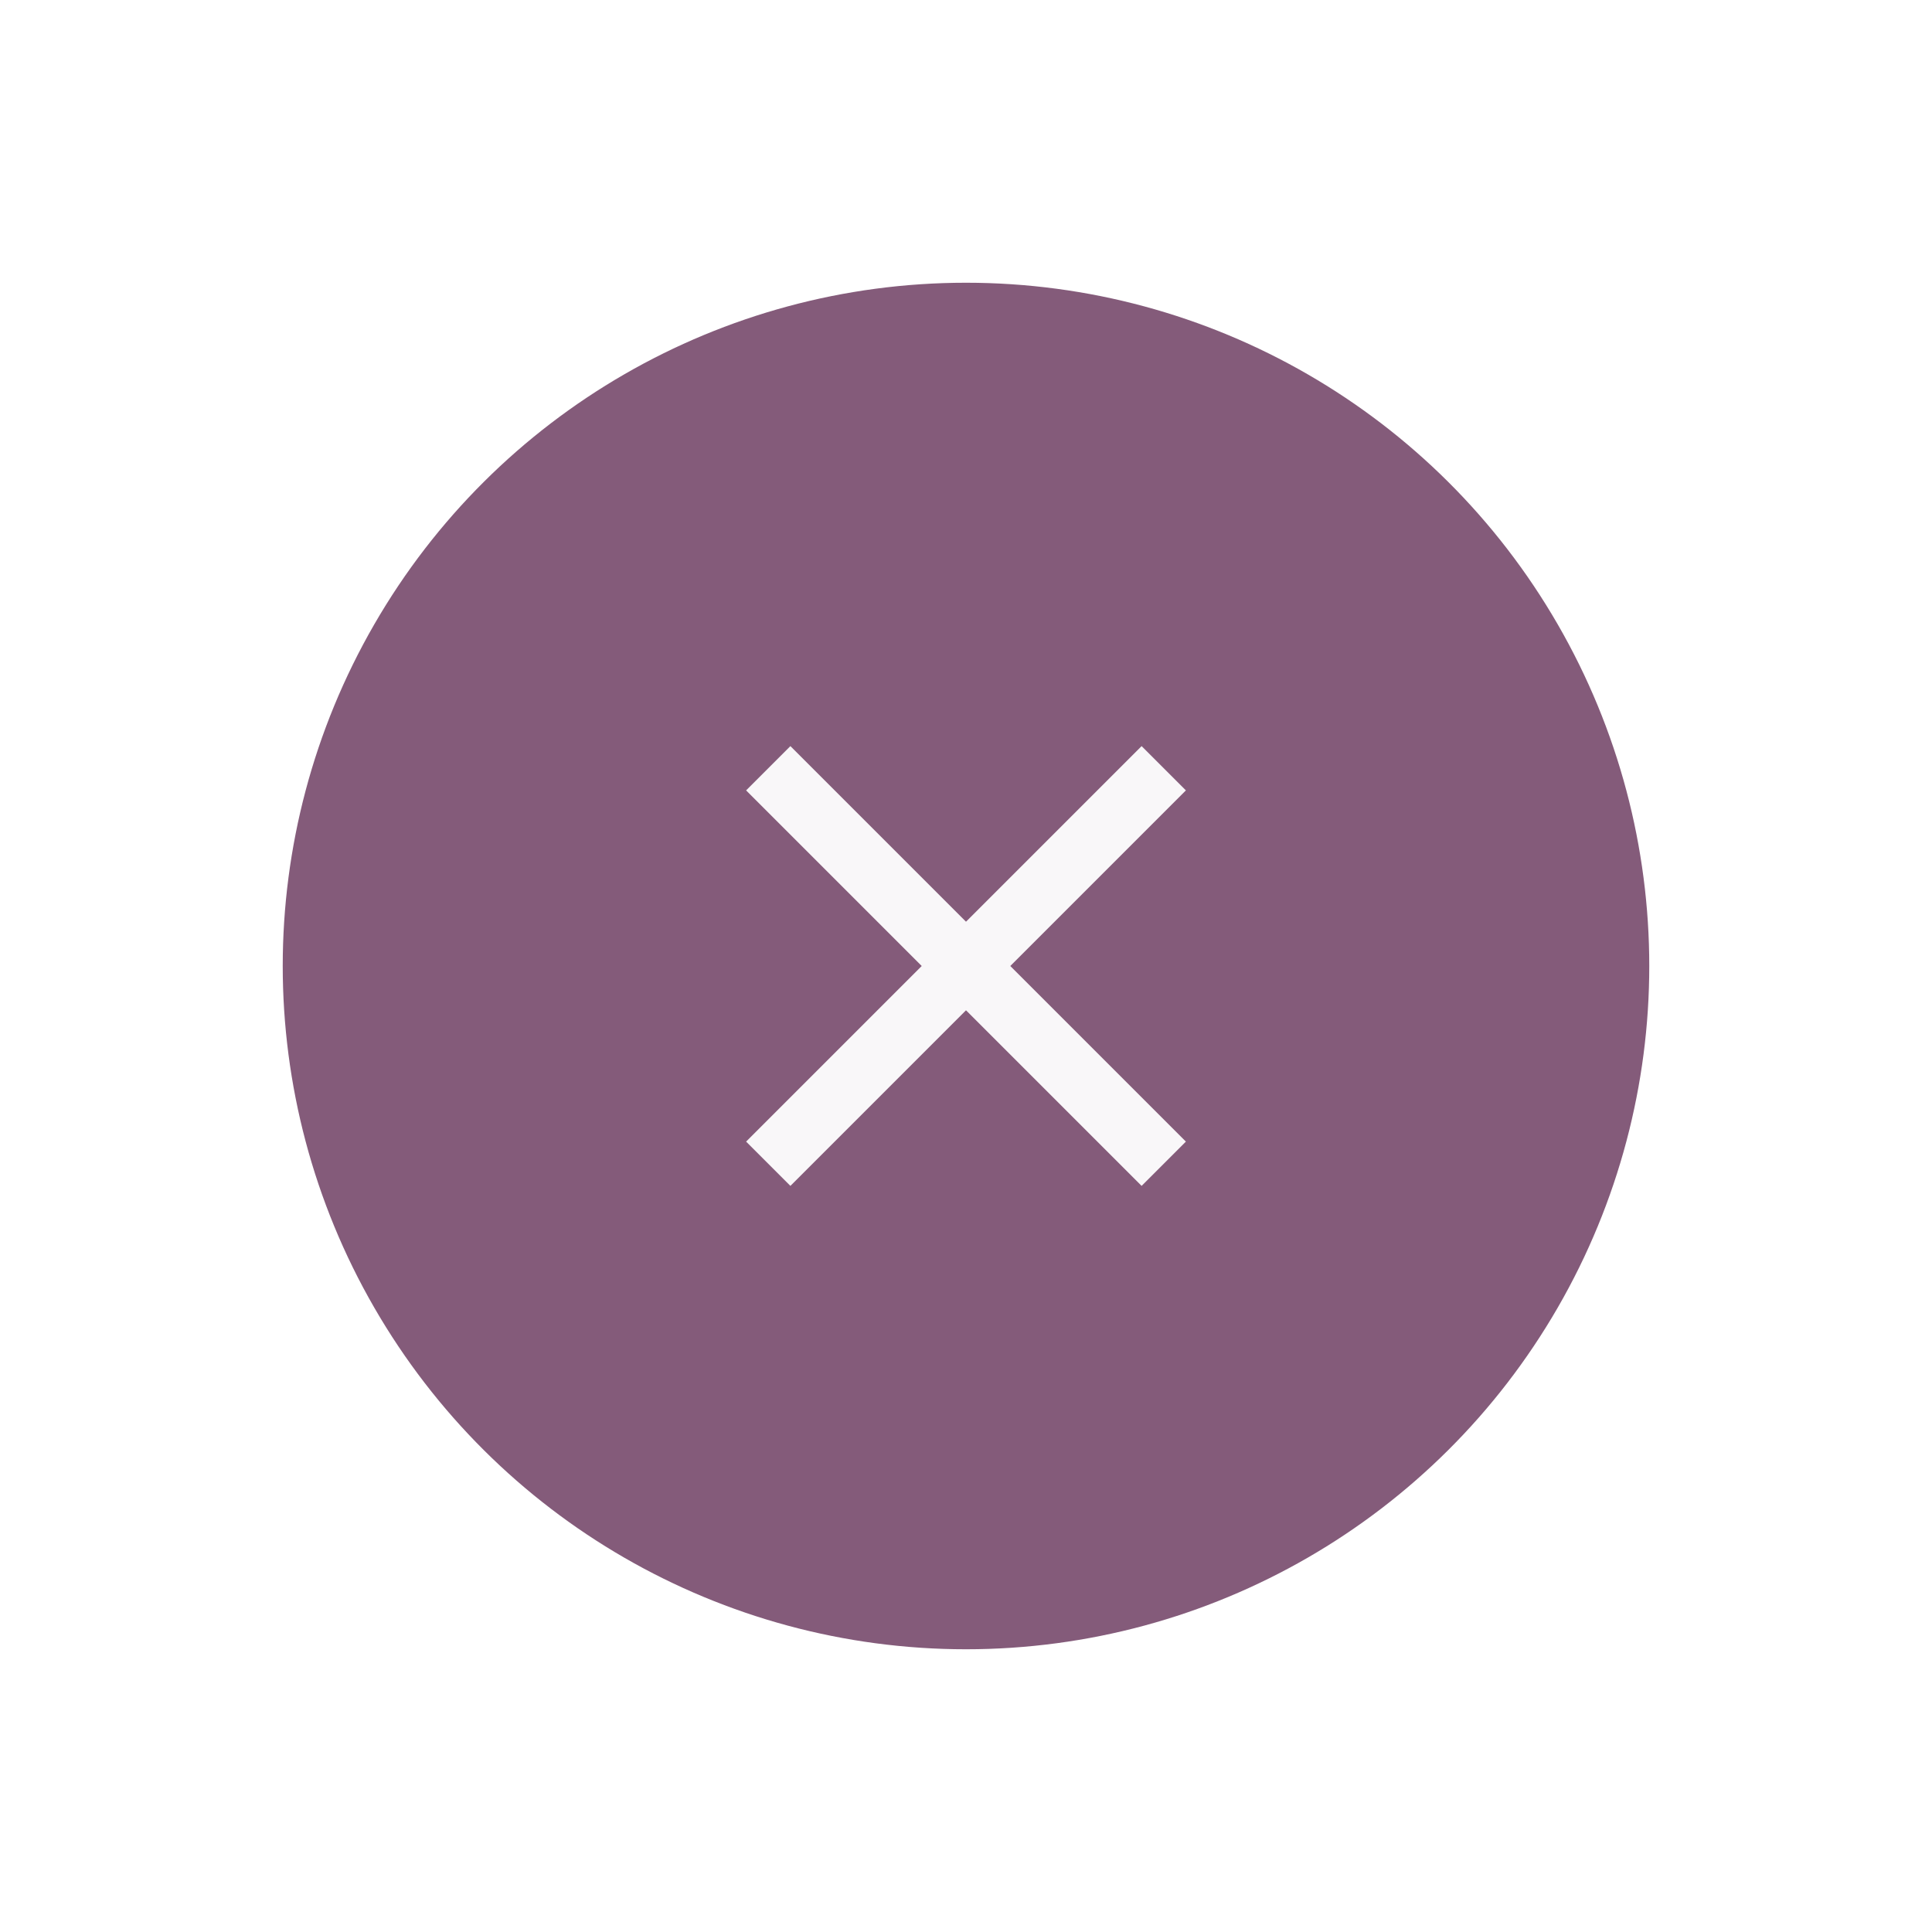 <svg width="82" height="82" viewBox="0 0 82 82" fill="none" xmlns="http://www.w3.org/2000/svg">
<g filter="url(#filter0_d)">
<ellipse cx="41" cy="41" rx="29" ry="29" transform="rotate(-90 41 41)" fill="#653359" fill-opacity="0.8"/>
</g>
<path d="M50.333 33.547L48.453 31.667L41 39.12L33.547 31.667L31.667 33.547L39.12 41L31.667 48.453L33.547 50.333L41 42.88L48.453 50.333L50.333 48.453L42.88 41L50.333 33.547Z" fill="white" fill-opacity="0.95"/>
<defs>
<filter id="filter0_d" x="0" y="0" width="82" height="82" filterUnits="userSpaceOnUse" color-interpolation-filters="sRGB">
<feFlood flood-opacity="0" result="BackgroundImageFix"/>
<feColorMatrix in="SourceAlpha" type="matrix" values="0 0 0 0 0 0 0 0 0 0 0 0 0 0 0 0 0 0 127 0"/>
<feMorphology radius="6" operator="dilate" in="SourceAlpha" result="effect1_dropShadow"/>
<feOffset/>
<feGaussianBlur stdDeviation="3"/>
<feColorMatrix type="matrix" values="0 0 0 0 0.396 0 0 0 0 0.2 0 0 0 0 0.349 0 0 0 0.2 0"/>
<feBlend mode="normal" in2="BackgroundImageFix" result="effect1_dropShadow"/>
<feBlend mode="normal" in="SourceGraphic" in2="effect1_dropShadow" result="shape"/>
</filter>
</defs>
</svg>

